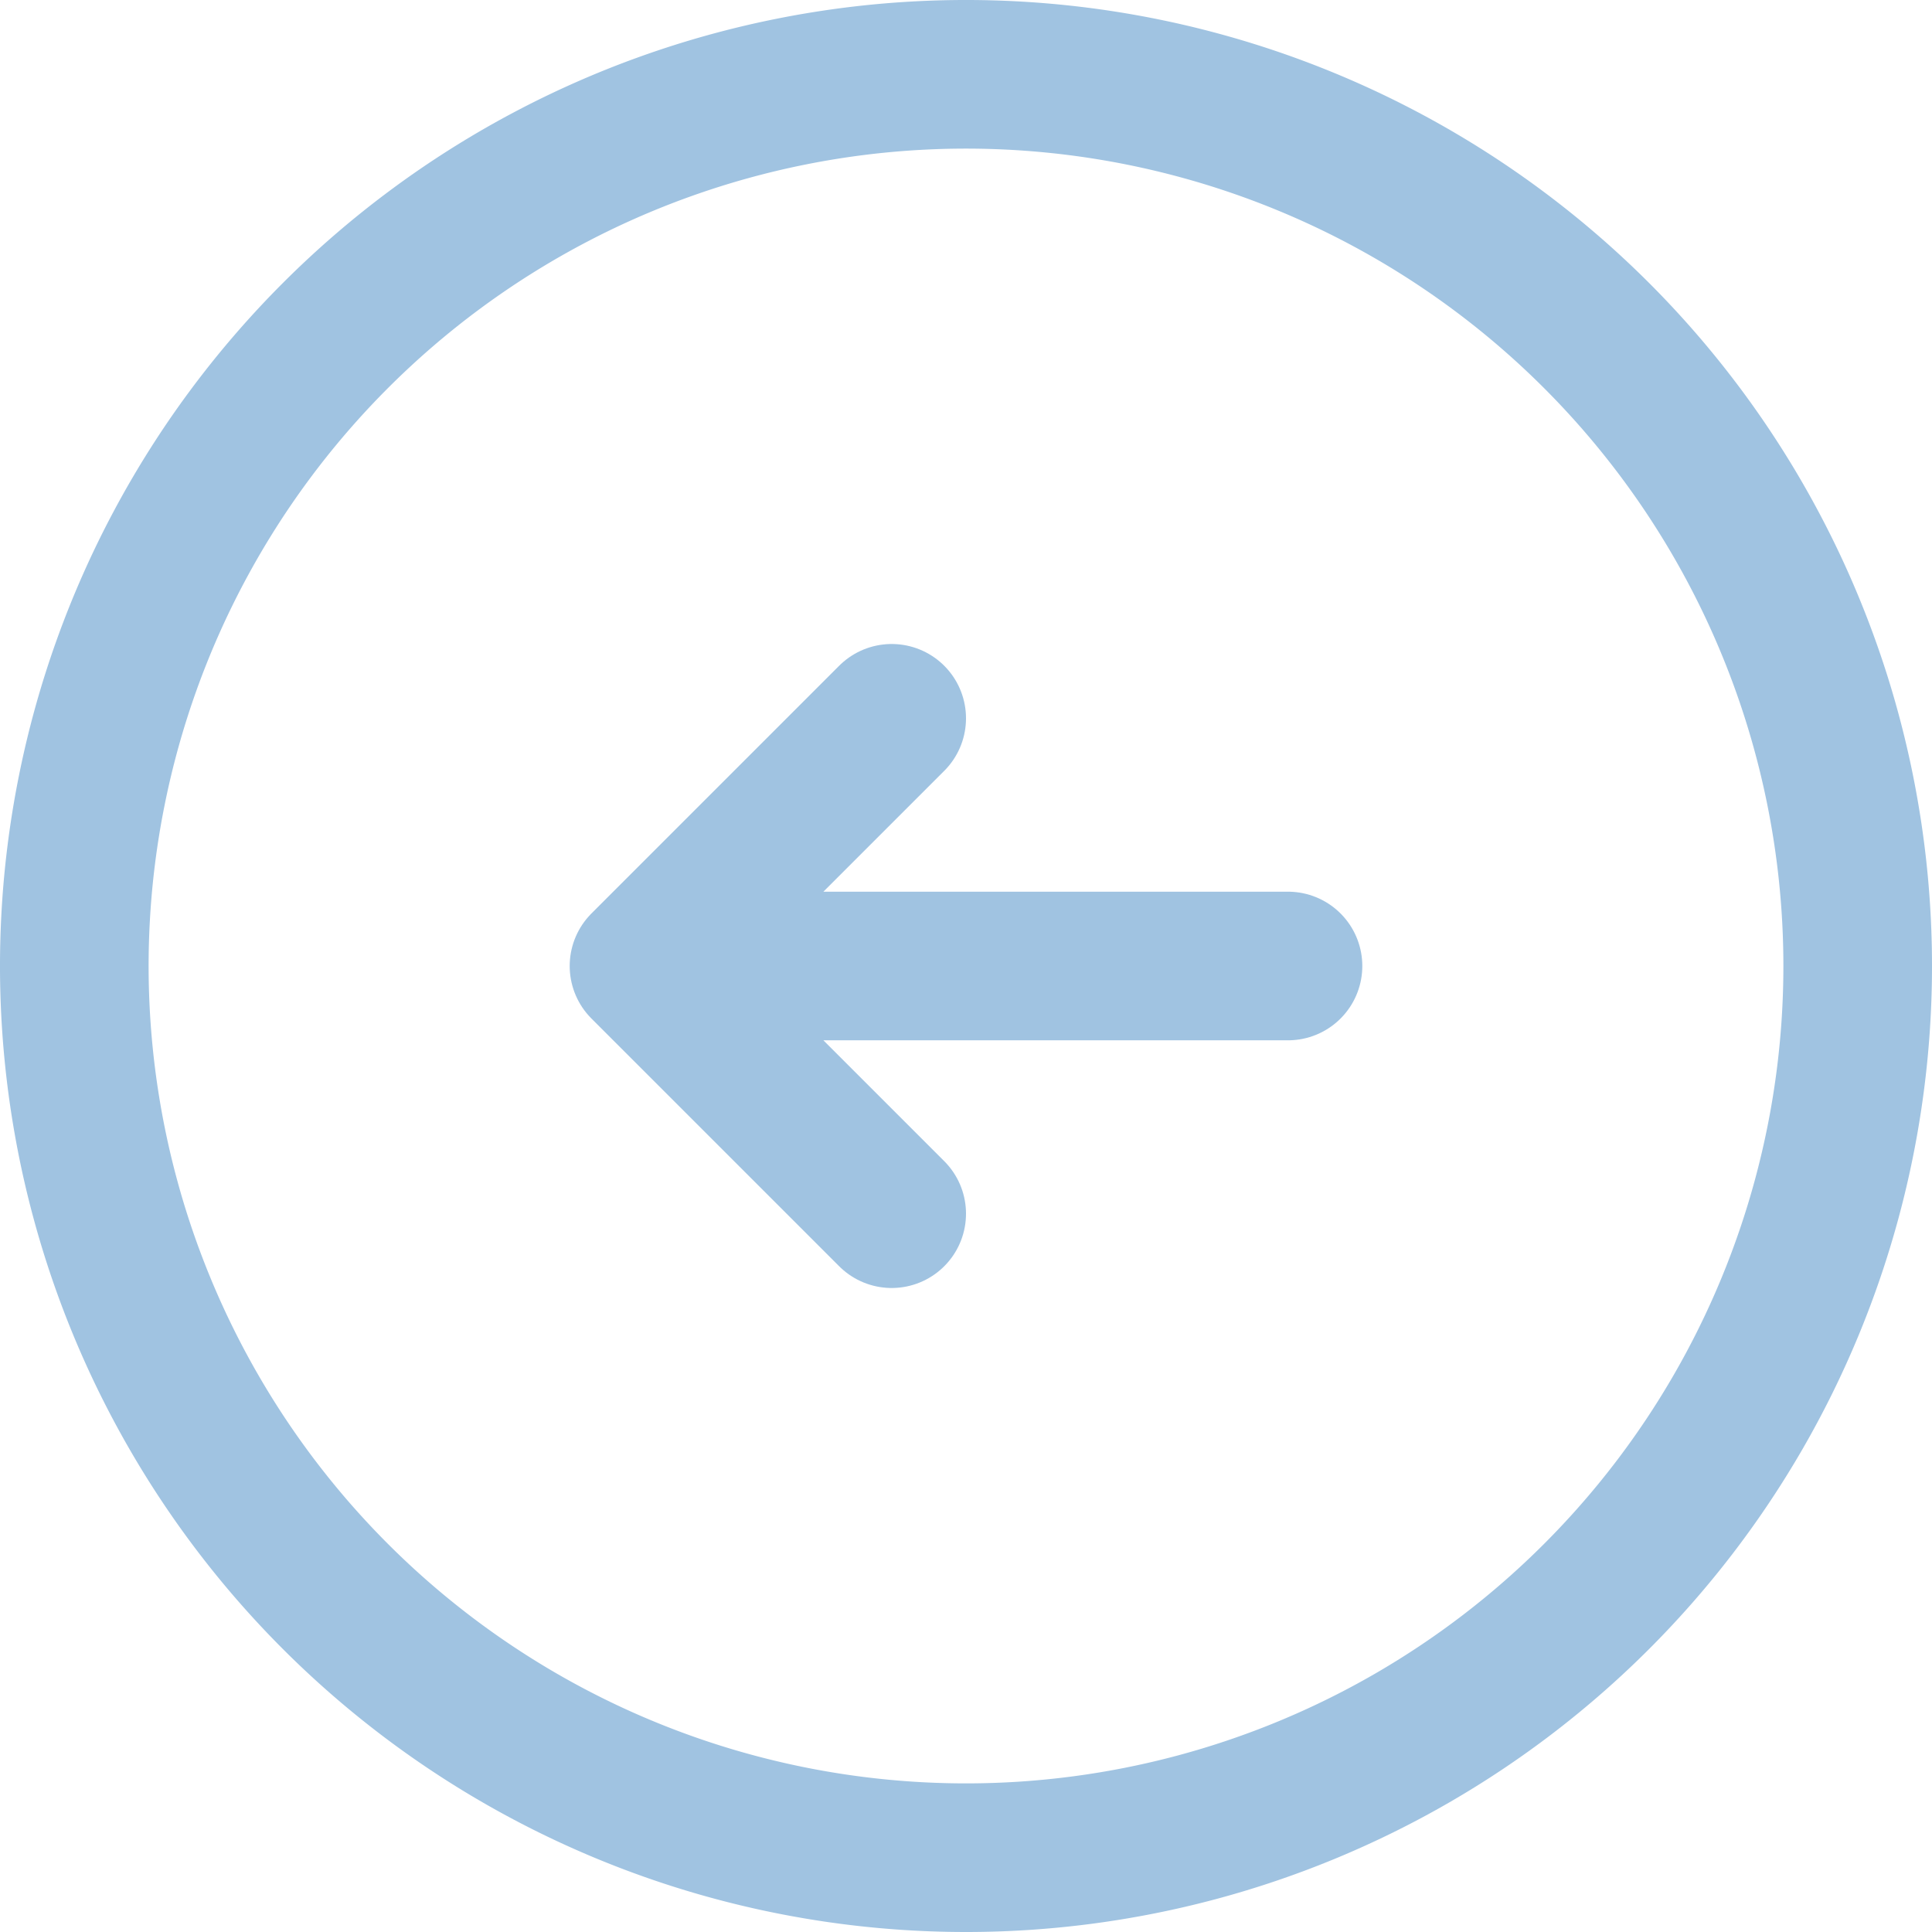<svg xmlns="http://www.w3.org/2000/svg" viewBox="0 0 19.5 19.5"><defs><style>.cls-1{fill:none;stroke:#a0c3e1;stroke-linecap:round;stroke-linejoin:round;stroke-width:1.5px;}</style></defs><g id="Layer_2" data-name="Layer 2"><g id="Layer_1-2" data-name="Layer 1"><path class="cls-1" d="M9.75,18.75a9,9,0,1,1,9-9A9,9,0,0,1,9.75,18.75Z"/><path class="cls-1" d="M13,9.75H6.5m0,0L9,7.25M6.5,9.75,9,12.25"/></g></g></svg>